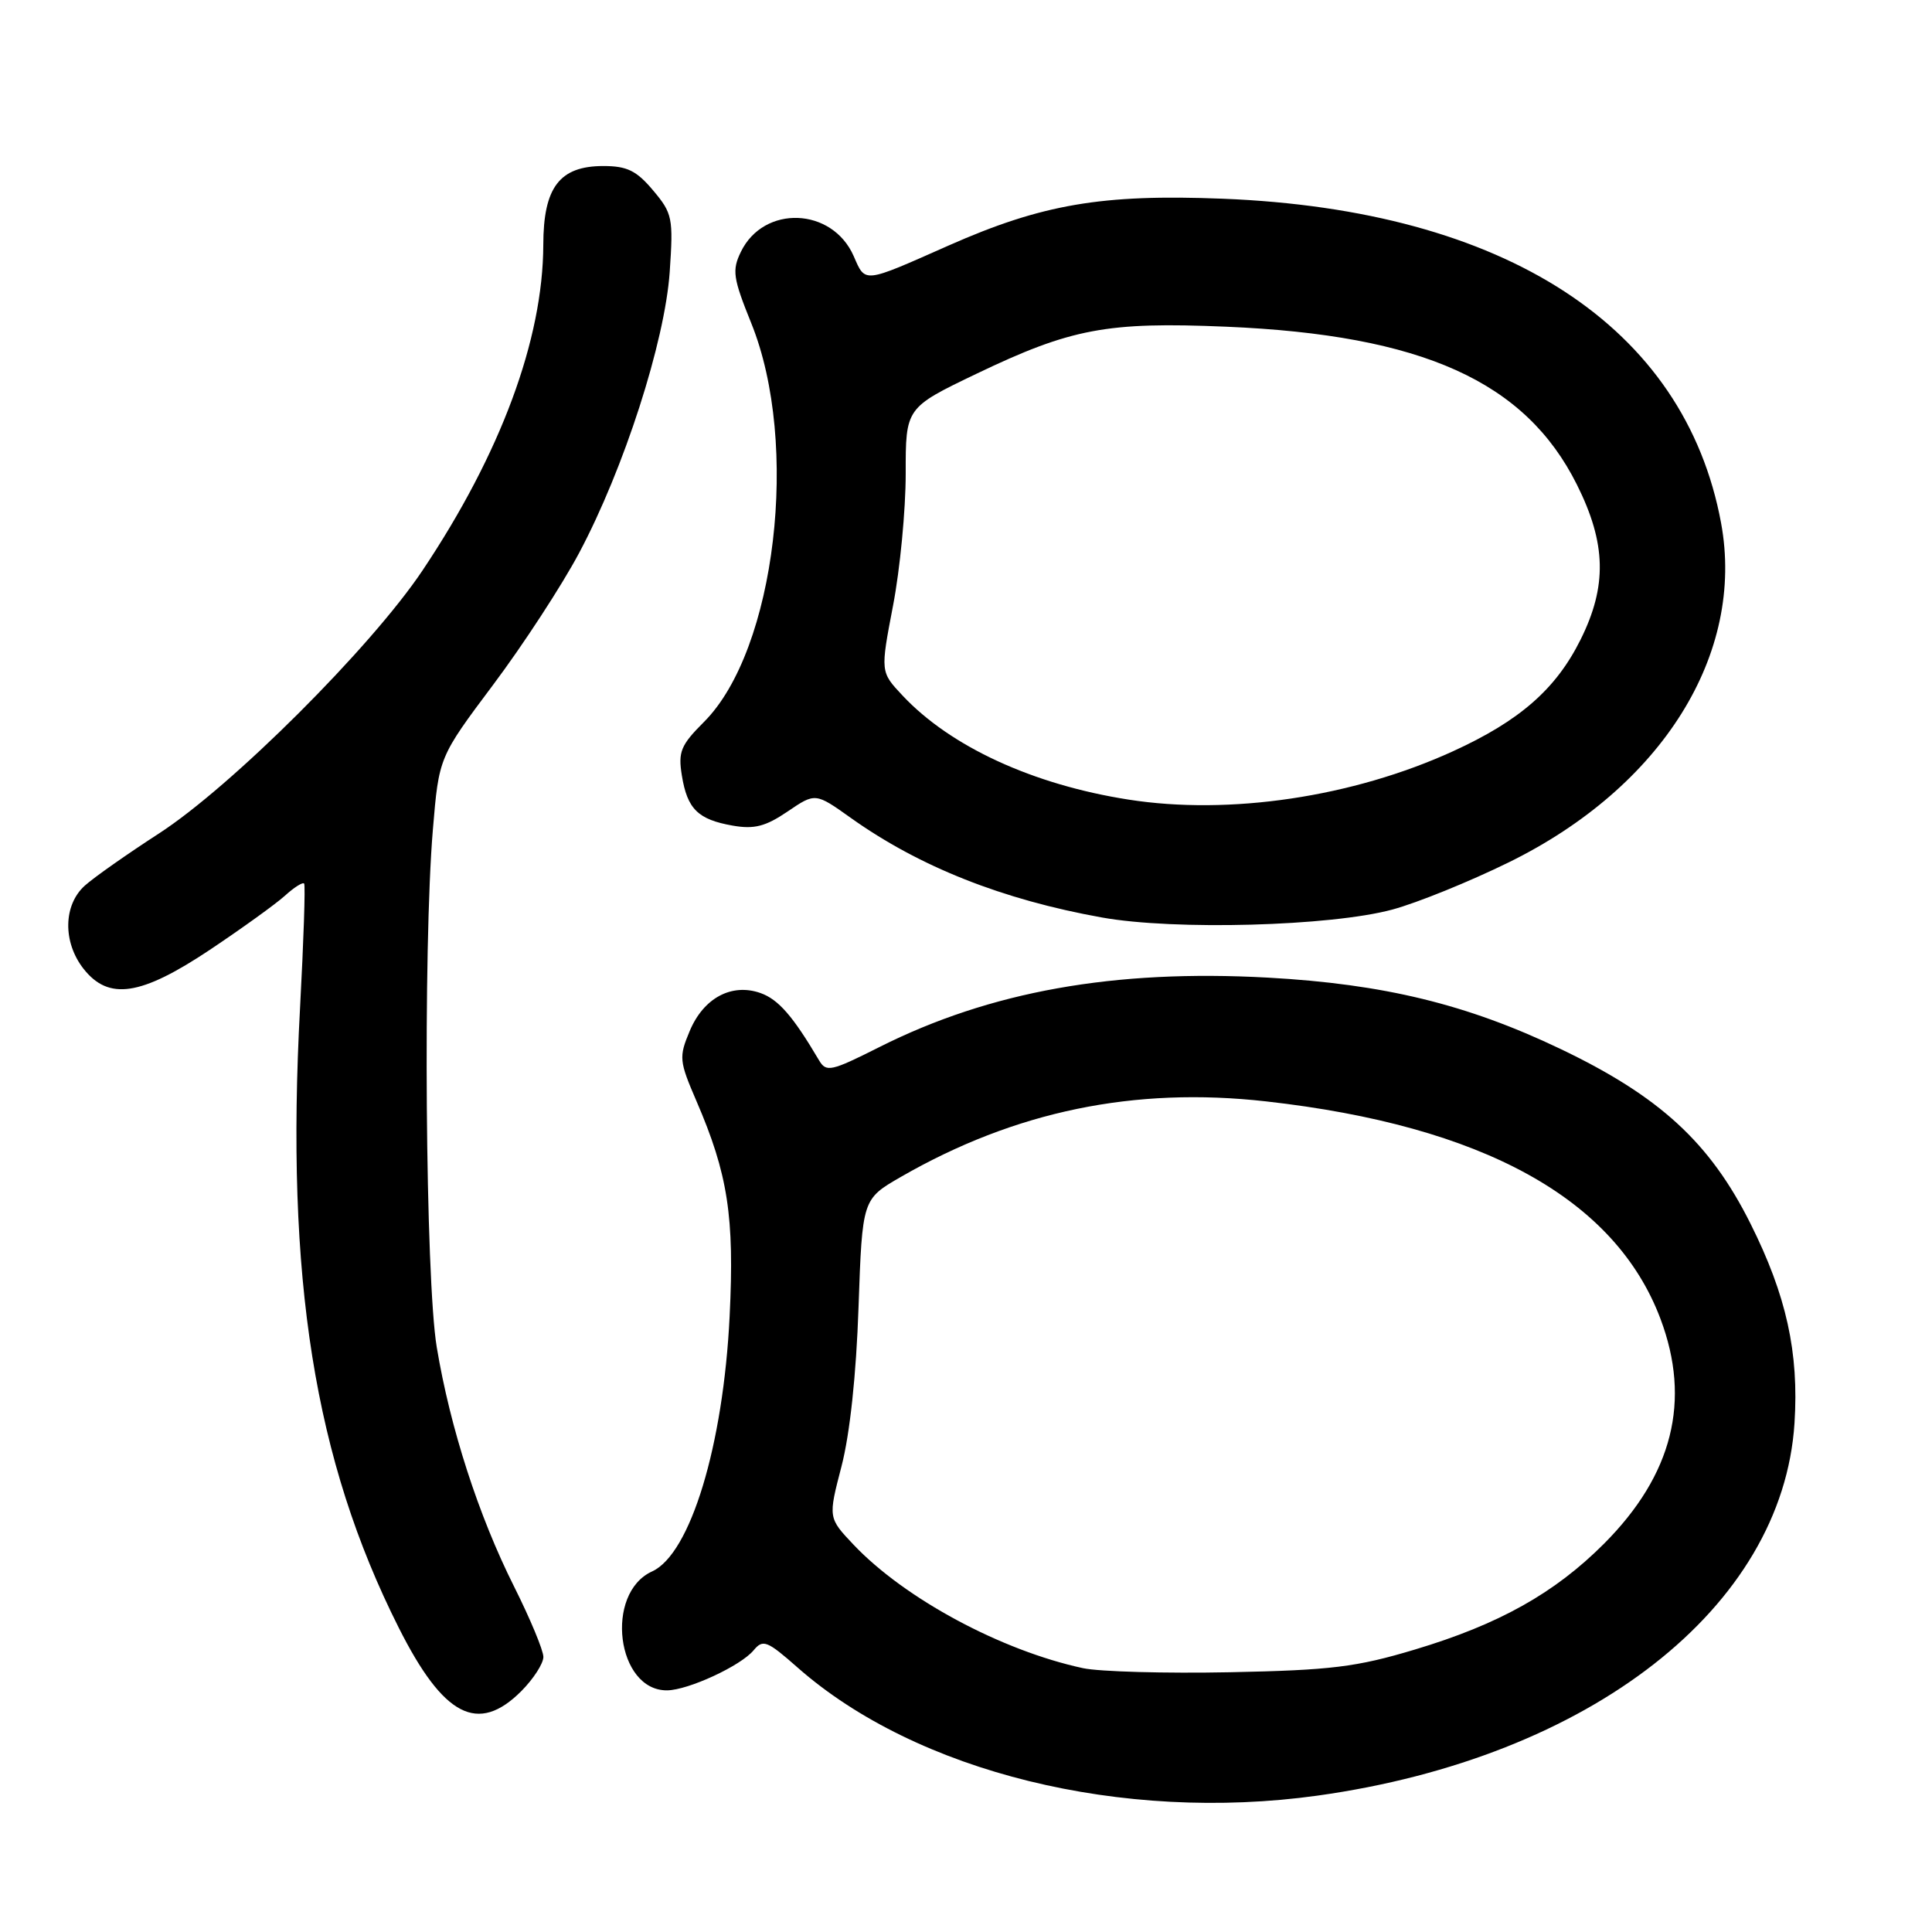 <?xml version="1.0" encoding="UTF-8" standalone="no"?>
<!DOCTYPE svg PUBLIC "-//W3C//DTD SVG 1.1//EN" "http://www.w3.org/Graphics/SVG/1.1/DTD/svg11.dtd" >
<svg xmlns="http://www.w3.org/2000/svg" xmlns:xlink="http://www.w3.org/1999/xlink" version="1.1" viewBox="0 0 256 256">
 <g >
 <path fill="currentColor"
d=" M 174.57 237.93 C 210.68 232.90 236.21 212.98 237.78 188.58 C 238.38 179.21 236.71 171.65 231.94 162.12 C 226.57 151.38 219.90 145.26 206.73 138.97 C 194.38 133.07 183.36 130.39 168.00 129.54 C 147.63 128.42 131.20 131.36 116.53 138.74 C 110.11 141.97 109.48 142.11 108.53 140.50 C 105.07 134.64 103.14 132.42 100.76 131.58 C 96.94 130.24 93.21 132.24 91.38 136.64 C 89.94 140.07 90.00 140.60 92.28 145.89 C 96.46 155.57 97.33 161.22 96.68 174.41 C 95.84 191.54 91.48 205.91 86.41 208.22 C 80.06 211.11 81.70 224.05 88.40 223.98 C 91.20 223.95 98.16 220.73 99.86 218.67 C 101.10 217.18 101.64 217.39 105.71 220.98 C 121.45 234.83 148.66 241.53 174.57 237.93 Z  M 69.08 224.08 C 70.68 222.47 72.00 220.43 72.00 219.55 C 72.00 218.68 70.25 214.48 68.12 210.23 C 63.41 200.84 59.65 189.22 57.87 178.50 C 56.37 169.46 56.04 125.56 57.36 109.91 C 58.16 100.33 58.16 100.33 65.35 90.73 C 69.31 85.45 74.43 77.60 76.73 73.28 C 82.67 62.13 88.10 45.28 88.74 36.03 C 89.23 28.88 89.10 28.27 86.54 25.23 C 84.34 22.61 83.09 22.00 79.95 22.00 C 74.15 22.00 72.00 24.81 71.99 32.44 C 71.95 44.98 66.35 60.10 55.99 75.58 C 49.18 85.77 30.63 104.27 21.00 110.48 C 16.88 113.15 12.49 116.23 11.25 117.34 C 8.38 119.91 8.30 124.84 11.07 128.37 C 14.40 132.60 18.65 131.96 27.80 125.86 C 32.03 123.03 36.51 119.81 37.75 118.69 C 38.98 117.57 40.13 116.85 40.30 117.08 C 40.48 117.31 40.23 124.70 39.76 133.50 C 37.82 169.42 41.65 193.45 52.83 215.67 C 58.77 227.47 63.33 229.83 69.08 224.08 Z  M 184.50 120.52 C 187.80 119.63 194.74 116.81 199.93 114.26 C 220.23 104.29 231.26 86.66 228.05 69.29 C 223.23 43.26 199.48 27.81 162.00 26.33 C 146.01 25.70 138.09 27.05 125.68 32.54 C 114.31 37.58 114.69 37.54 113.12 33.94 C 110.28 27.46 101.21 27.11 98.17 33.37 C 96.98 35.82 97.13 36.84 99.54 42.81 C 106.02 58.82 102.79 86.14 93.29 95.65 C 90.20 98.74 89.84 99.61 90.35 102.76 C 91.07 107.20 92.48 108.59 97.09 109.40 C 99.94 109.90 101.44 109.51 104.36 107.53 C 108.04 105.03 108.04 105.03 112.77 108.40 C 121.85 114.86 132.84 119.21 146.00 121.57 C 155.60 123.30 176.36 122.73 184.50 120.52 Z  M 143.50 221.04 C 132.67 218.71 119.88 211.83 113.11 204.69 C 109.73 201.12 109.73 201.12 111.50 194.31 C 112.61 190.05 113.46 182.15 113.76 173.20 C 114.26 158.89 114.26 158.89 119.38 155.94 C 134.50 147.24 150.29 143.97 167.77 145.94 C 196.49 149.17 214.03 158.84 220.02 174.75 C 224.11 185.61 221.64 195.42 212.54 204.55 C 206.00 211.10 198.63 215.23 187.49 218.57 C 179.73 220.90 176.38 221.31 163.00 221.58 C 154.47 221.75 145.70 221.51 143.50 221.04 Z  M 149.53 105.95 C 136.86 103.97 125.93 98.93 119.58 92.15 C 116.65 89.03 116.65 89.03 118.33 80.26 C 119.26 75.44 120.01 67.57 120.01 62.77 C 120.00 54.03 120.00 54.03 129.38 49.53 C 141.91 43.52 146.69 42.62 162.48 43.29 C 188.48 44.39 202.11 50.53 208.95 64.22 C 212.84 72.00 212.97 77.66 209.43 84.76 C 206.17 91.31 201.37 95.51 192.52 99.55 C 179.24 105.62 162.91 108.05 149.53 105.95 Z "/>
</g>
</svg>